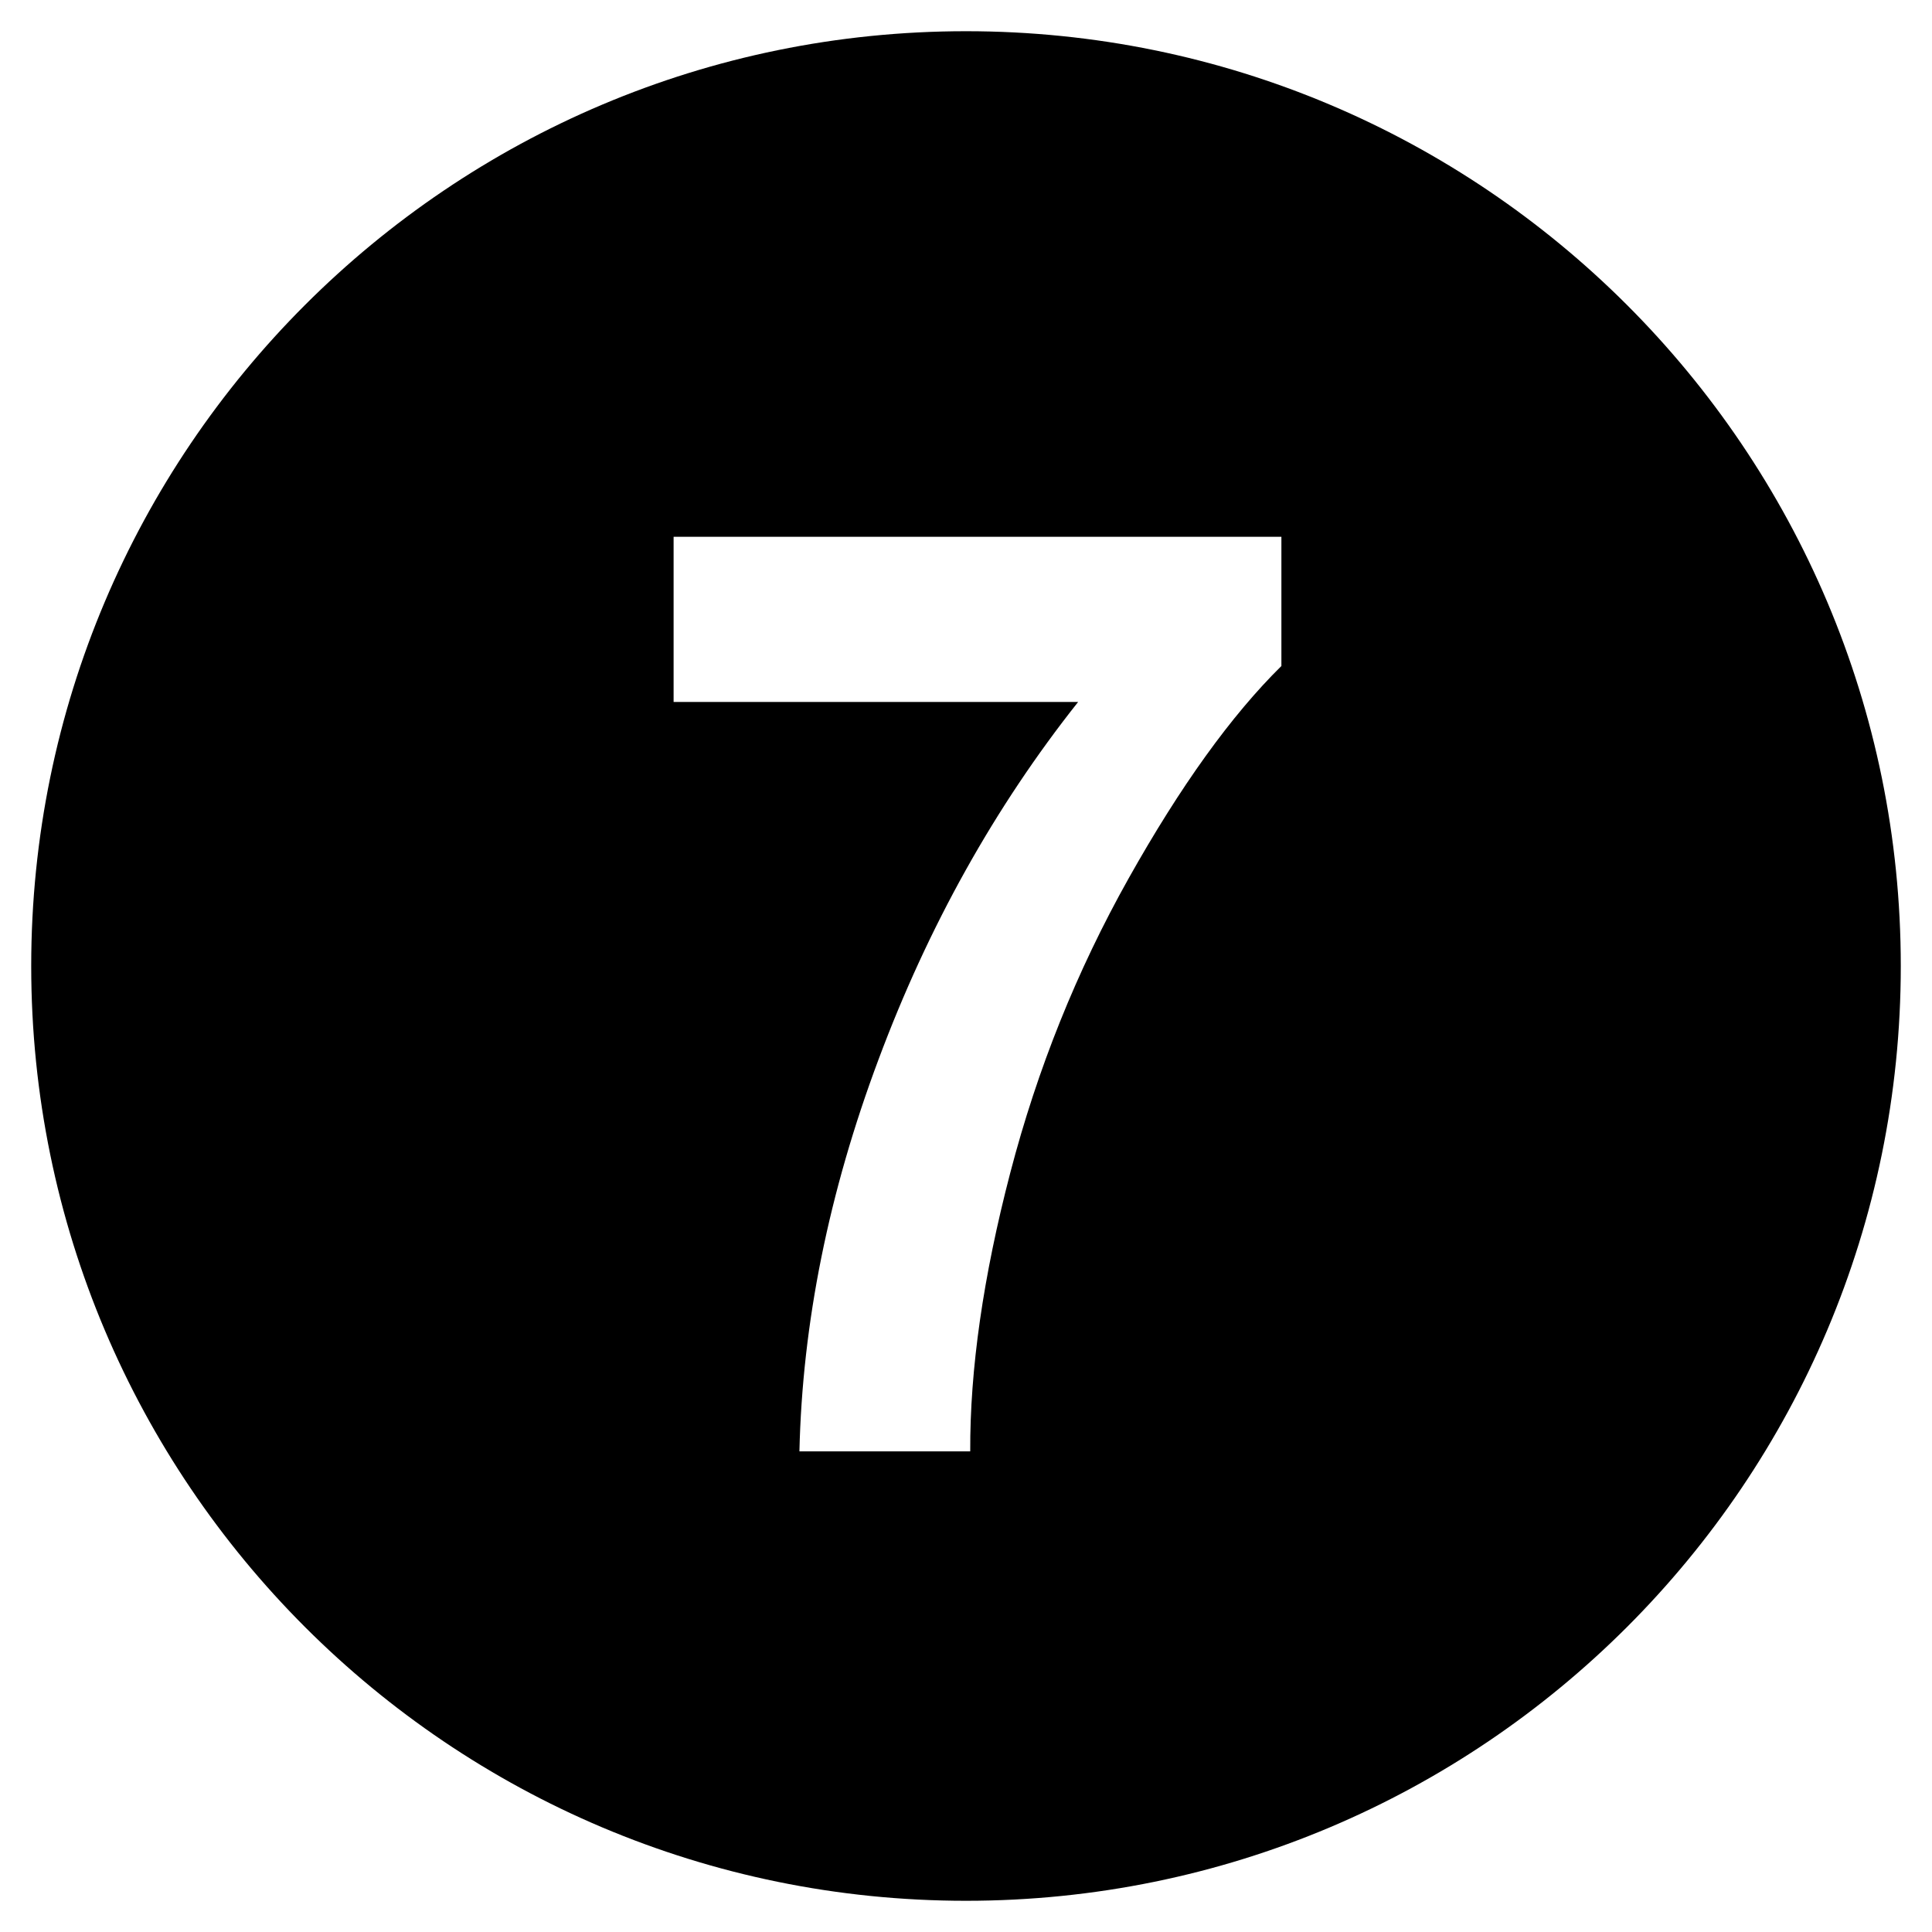 <!-- Generated by IcoMoon.io -->
<svg version="1.1" xmlns="http://www.w3.org/2000/svg" width="32" height="32" viewBox="0 0 32 32">
<title>number16</title>
<path d="M16 0.517c-8.551 0-15.483 6.931-15.483 15.483s6.931 15.483 15.483 15.483 15.483-6.931 15.483-15.483-6.931-15.483-15.483-15.483zM21.224 11.031c-0.83 0.818-1.673 1.99-2.531 3.519s-1.511 3.154-1.96 4.876c-0.449 1.721-0.669 3.259-0.663 4.613h-2.829c0.048-2.121 0.485-4.288 1.311-6.493 0.824-2.207 1.926-4.18 3.305-5.919h-6.7v-2.736h10.067v2.14z"></path>
</svg>
